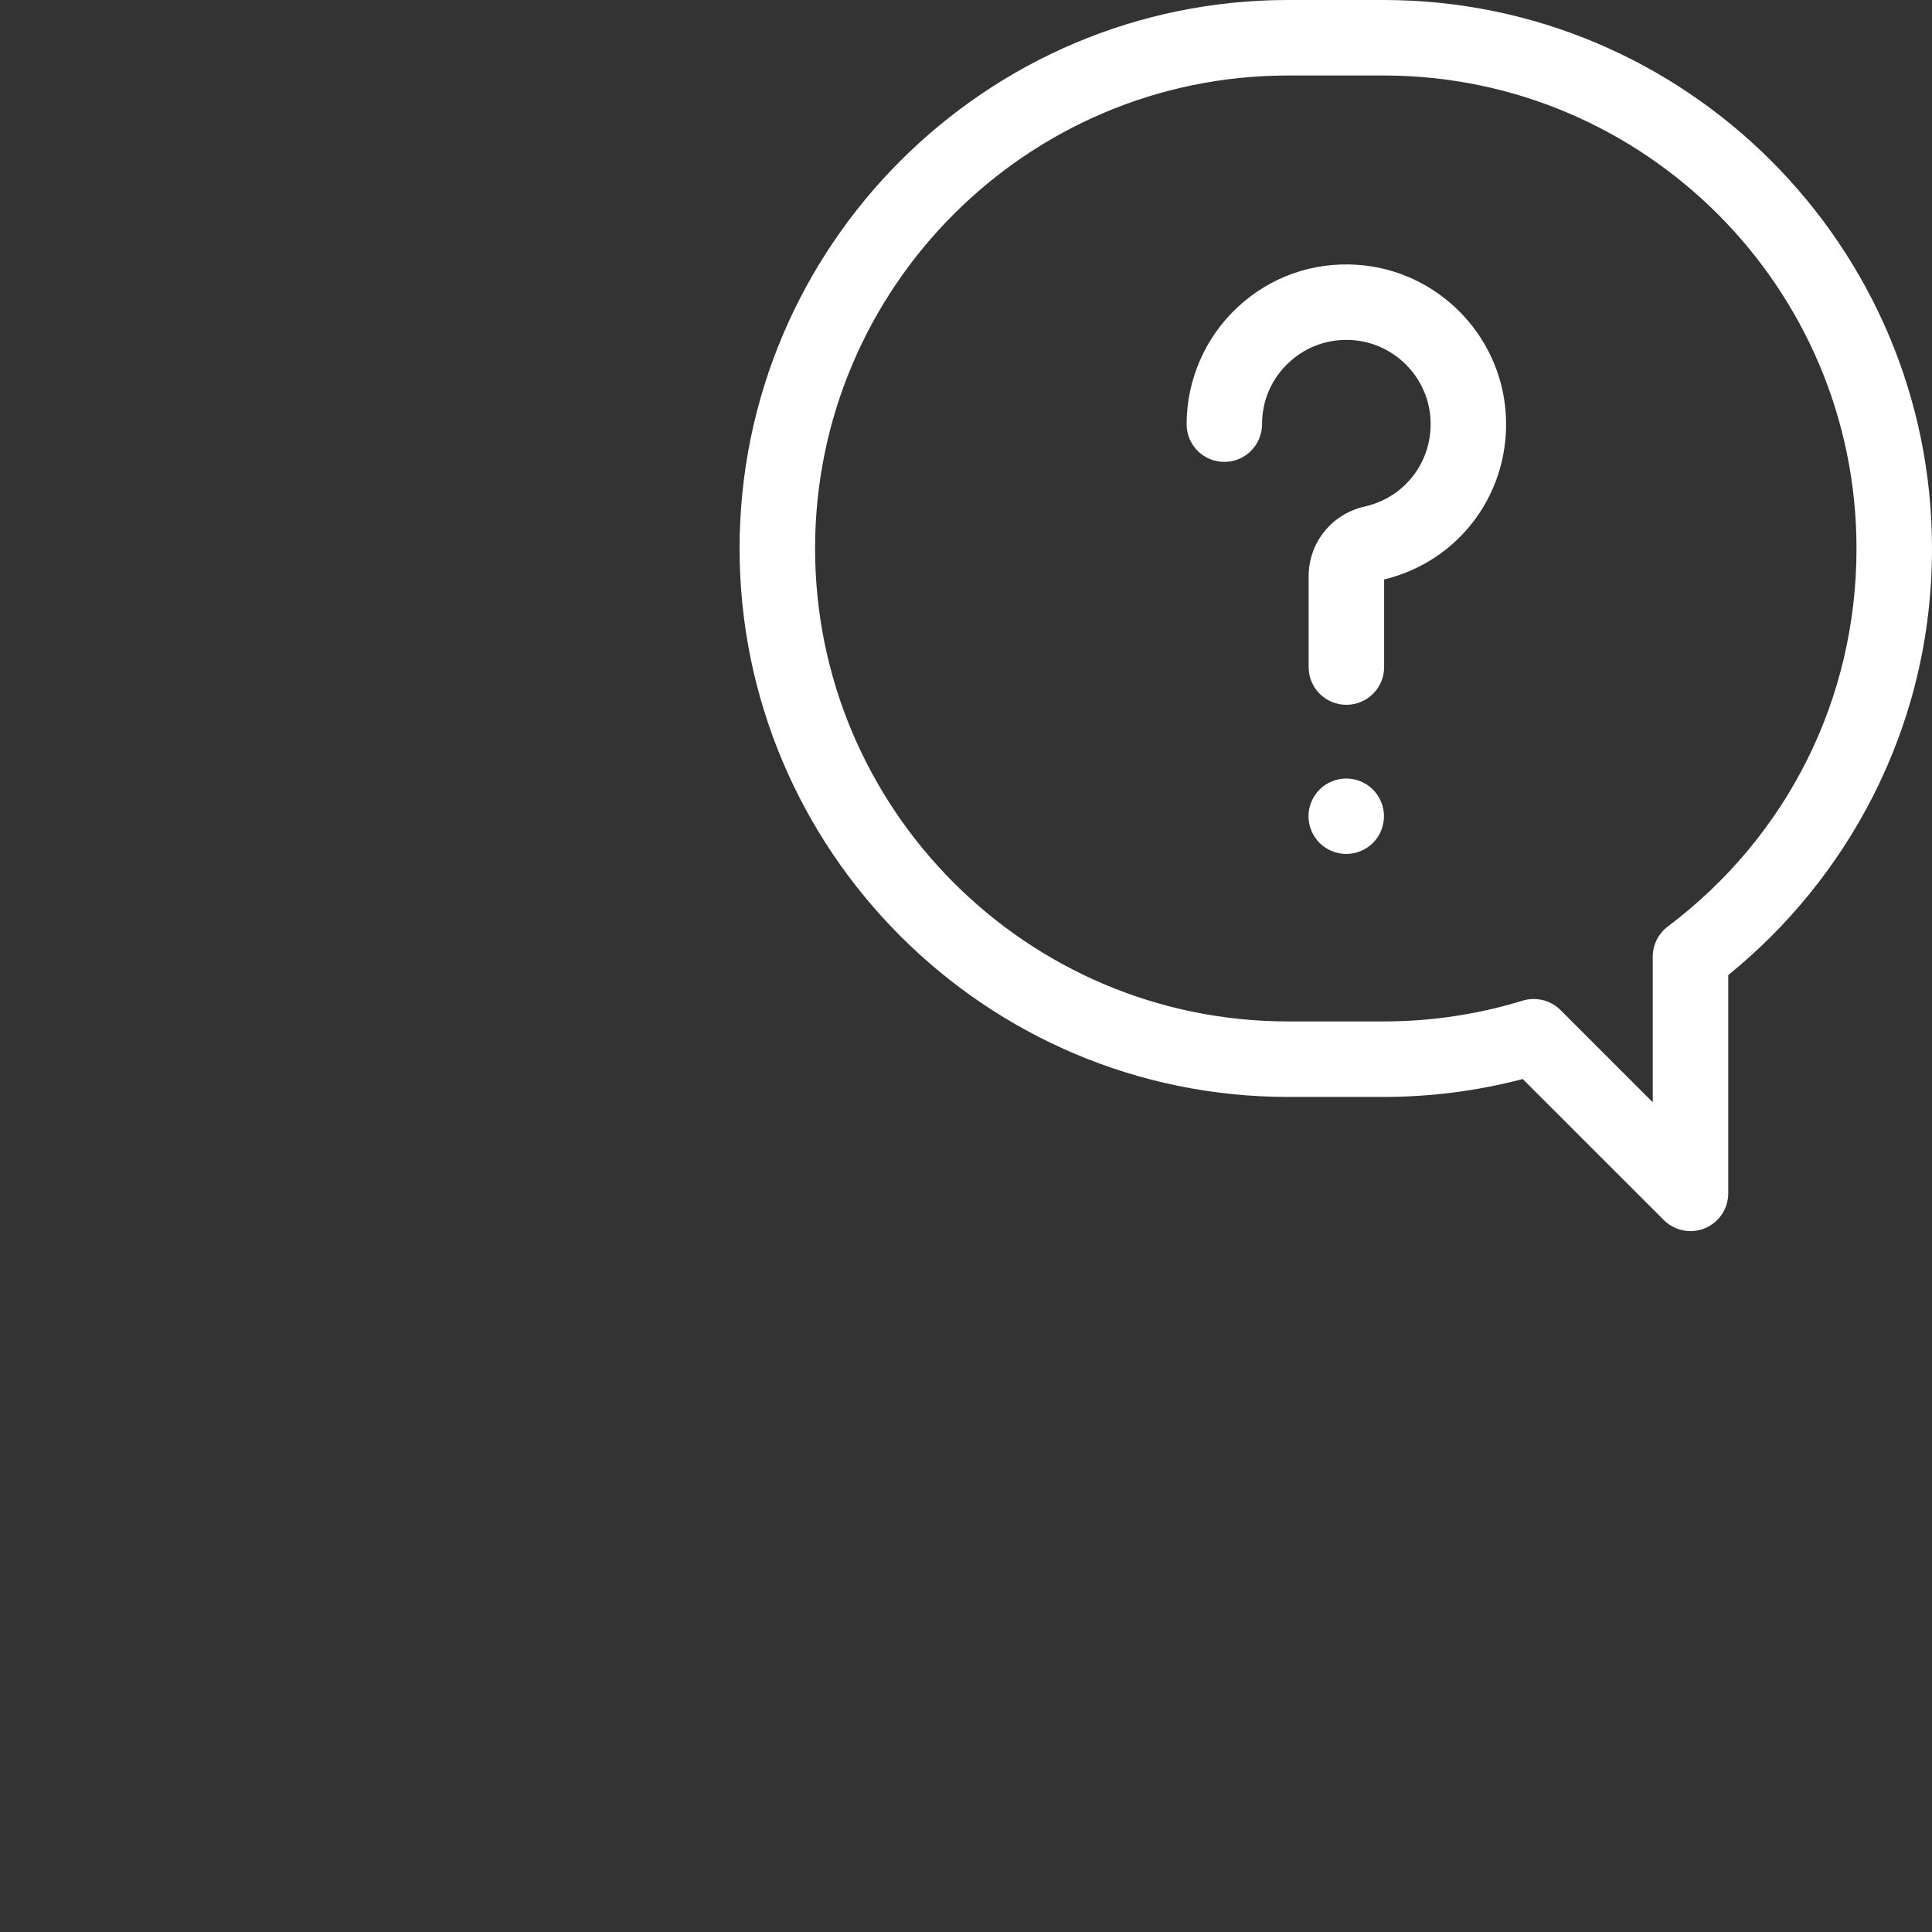 <svg width="26" height="26" viewBox="0 0 26 26" fill="none" xmlns="http://www.w3.org/2000/svg">
<rect x="0" y="0" width="26" height="26" fill="#333333" stroke="none"/>
<path d="M18.619 0H17.334C13.264 0 9.953 3.311 9.953 7.381C9.953 11.451 13.264 14.762 17.334 14.762H18.619C19.254 14.762 19.883 14.681 20.492 14.521L22.391 16.419C22.488 16.516 22.618 16.568 22.75 16.568C22.816 16.568 22.882 16.555 22.944 16.529C23.134 16.45 23.258 16.265 23.258 16.06V13.122C24.062 12.471 24.729 11.649 25.198 10.73C25.73 9.687 26 8.56 26 7.381C26 3.311 22.689 0 18.619 0ZM22.444 12.469C22.317 12.565 22.242 12.715 22.242 12.874V14.834L21 13.592C20.903 13.496 20.773 13.444 20.64 13.444C20.591 13.444 20.541 13.451 20.491 13.466C19.887 13.652 19.257 13.746 18.619 13.746H17.334C13.824 13.746 10.969 10.891 10.969 7.381C10.969 3.871 13.824 1.016 17.334 1.016H18.619C22.129 1.016 24.984 3.871 24.984 7.381C24.984 9.398 24.059 11.253 22.444 12.469Z" fill="white"/>
<path d="M20.263 5.557C20.19 4.494 19.333 3.637 18.27 3.564C17.667 3.522 17.092 3.726 16.652 4.137C16.218 4.542 15.969 5.115 15.969 5.709C15.969 5.989 16.196 6.216 16.477 6.216C16.757 6.216 16.984 5.989 16.984 5.709C16.984 5.391 17.112 5.096 17.345 4.879C17.577 4.662 17.881 4.555 18.2 4.577C18.76 4.616 19.212 5.067 19.25 5.627C19.289 6.193 18.918 6.692 18.368 6.816C17.922 6.915 17.611 7.303 17.611 7.757V8.977C17.611 9.258 17.838 9.485 18.119 9.485C18.399 9.485 18.627 9.258 18.627 8.977V7.798C19.65 7.551 20.336 6.615 20.263 5.557Z" fill="white"/>
<path d="M18.476 10.625C18.382 10.531 18.251 10.477 18.117 10.477C17.984 10.477 17.853 10.531 17.758 10.625C17.664 10.72 17.609 10.851 17.609 10.984C17.609 11.118 17.664 11.249 17.758 11.344C17.853 11.438 17.984 11.492 18.117 11.492C18.251 11.492 18.382 11.438 18.476 11.344C18.571 11.249 18.625 11.118 18.625 10.984C18.625 10.851 18.571 10.72 18.476 10.625Z" fill="white"/>
</svg>
